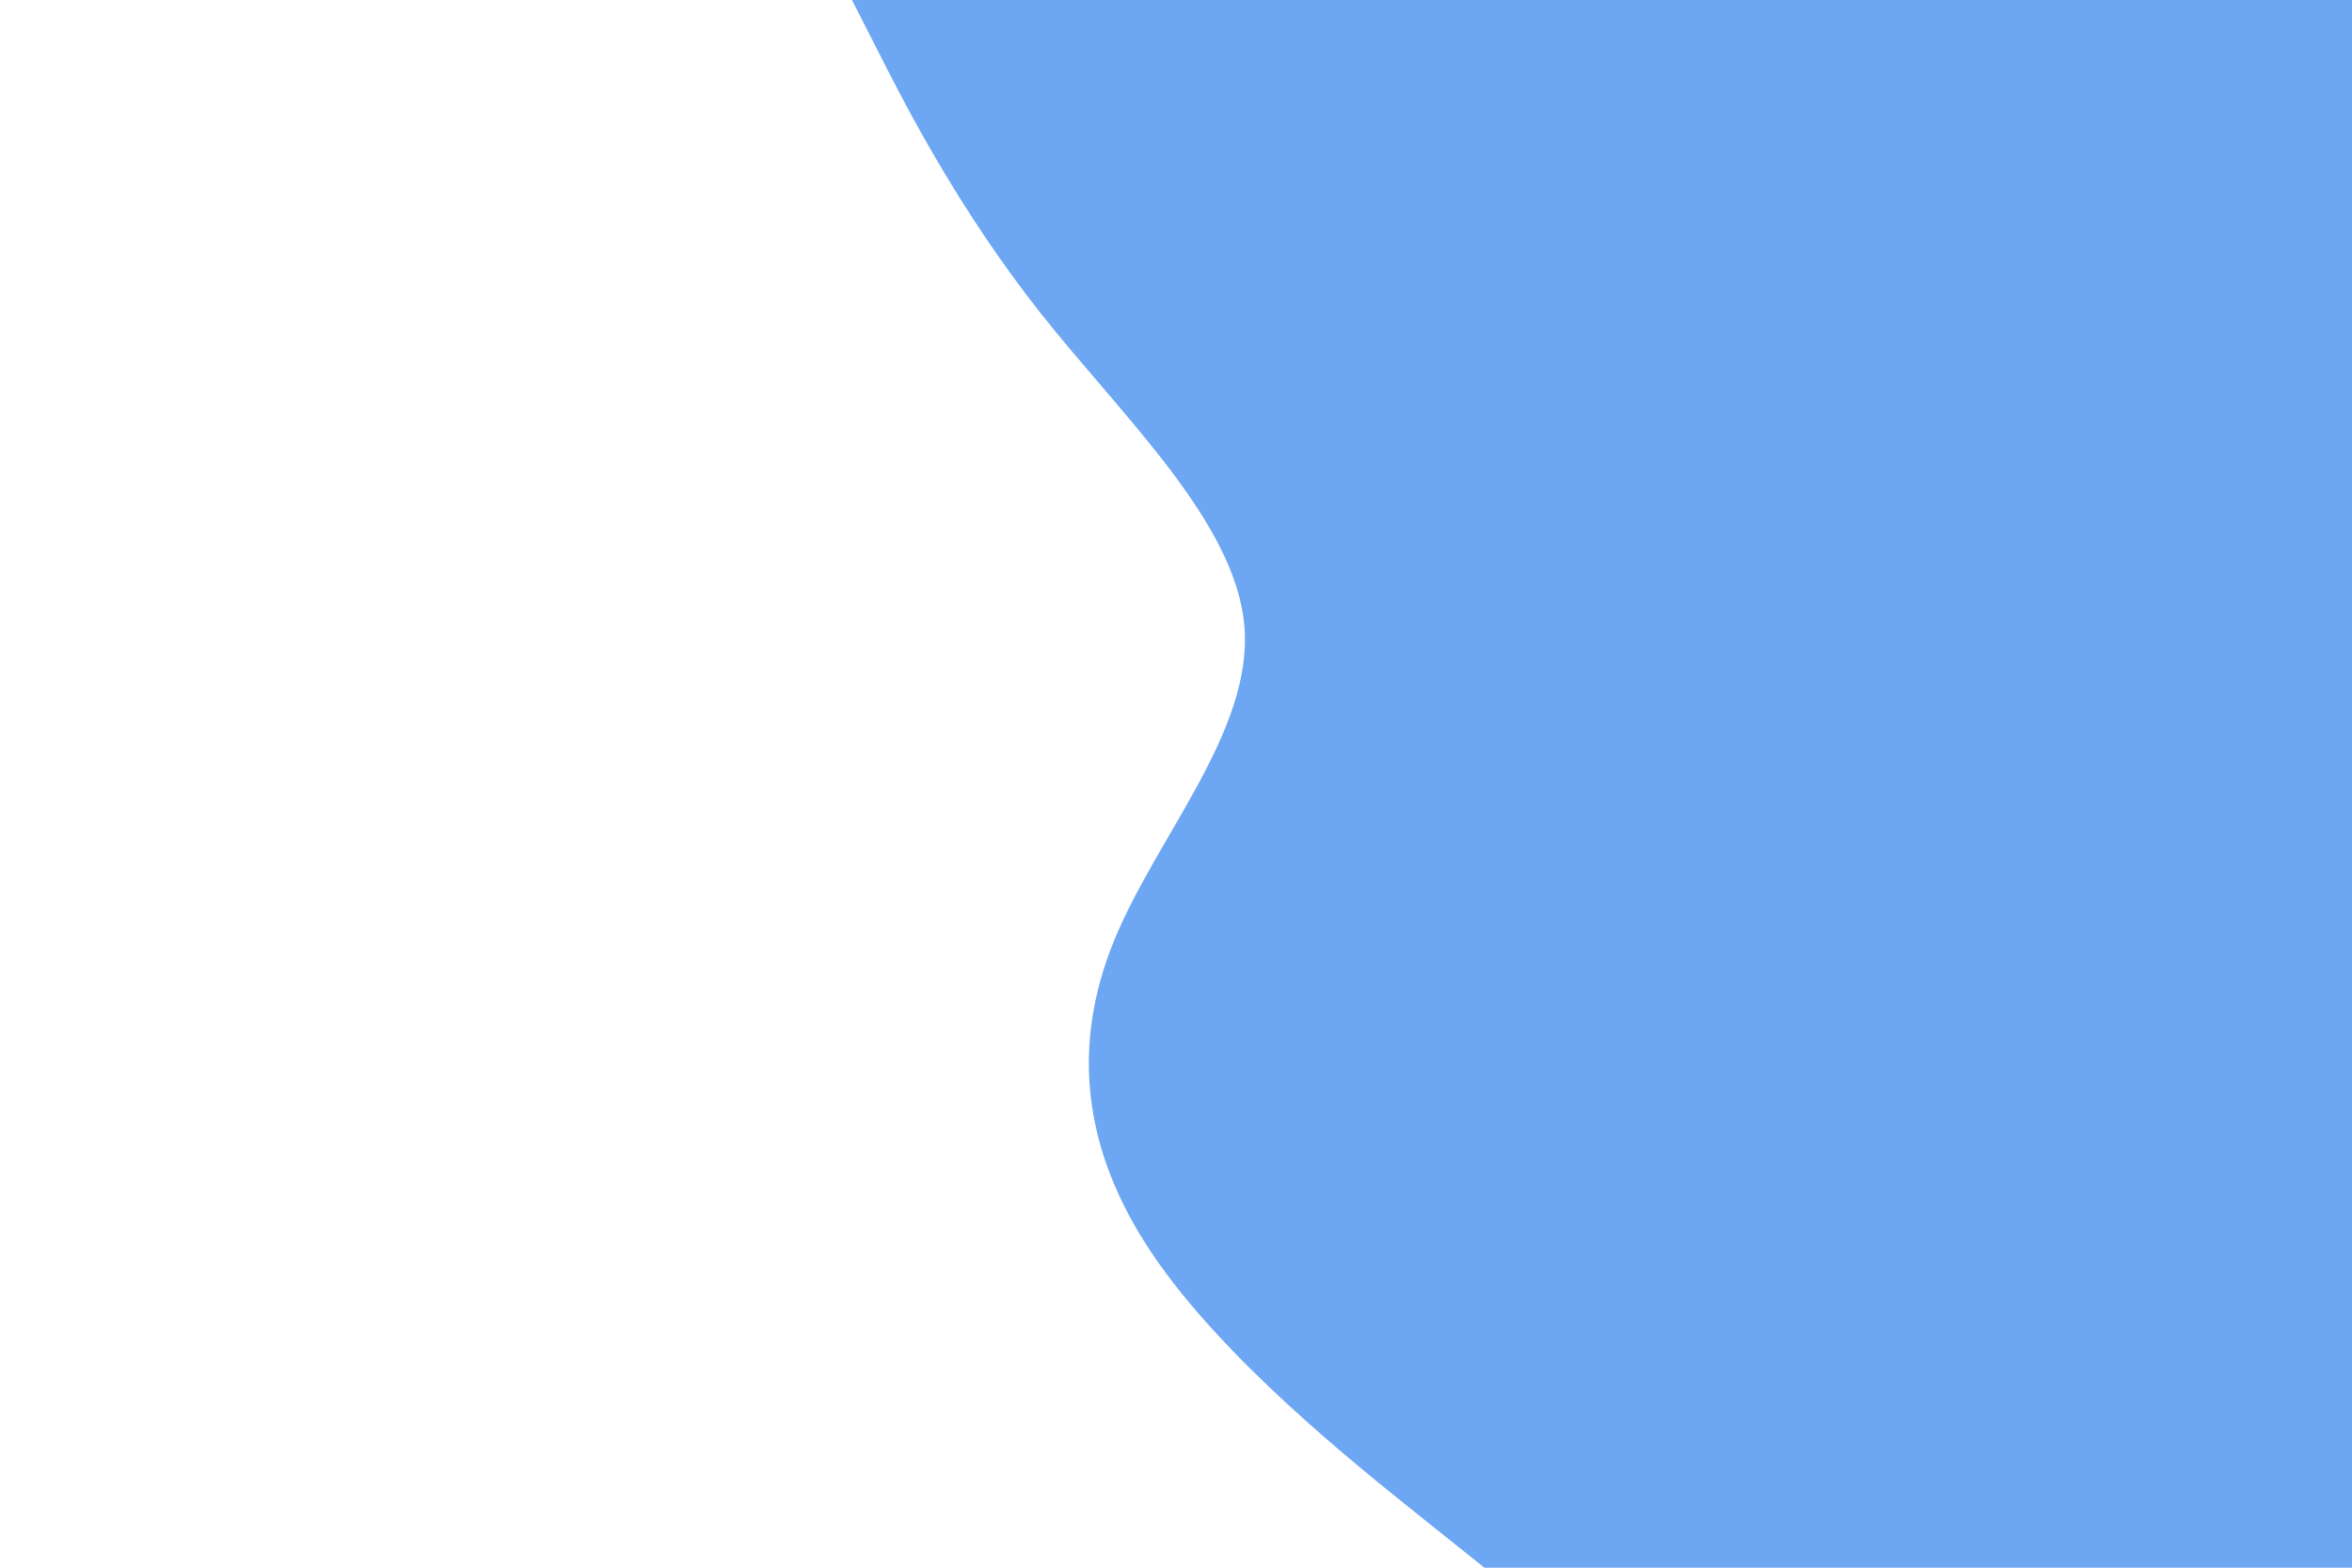 <svg id="visual" viewBox="0 0 900 600" width="900" height="600" xmlns="http://www.w3.org/2000/svg" xmlns:xlink="http://www.w3.org/1999/xlink" version="1.1"><path d="M568 600L543 580C518 560 468 520 441 480C414 440 410 400 426.3 360C442.7 320 479.3 280 476.2 240C473 200 430 160 398.3 120C366.7 80 346.3 40 336.2 20L326 0L900 0L900 20C900 40 900 80 900 120C900 160 900 200 900 240C900 280 900 320 900 360C900 400 900 440 900 480C900 520 900 560 900 580L900 600Z" fill="#6da6f3" stroke-linecap="round" stroke-linejoin="miter"></path></svg>